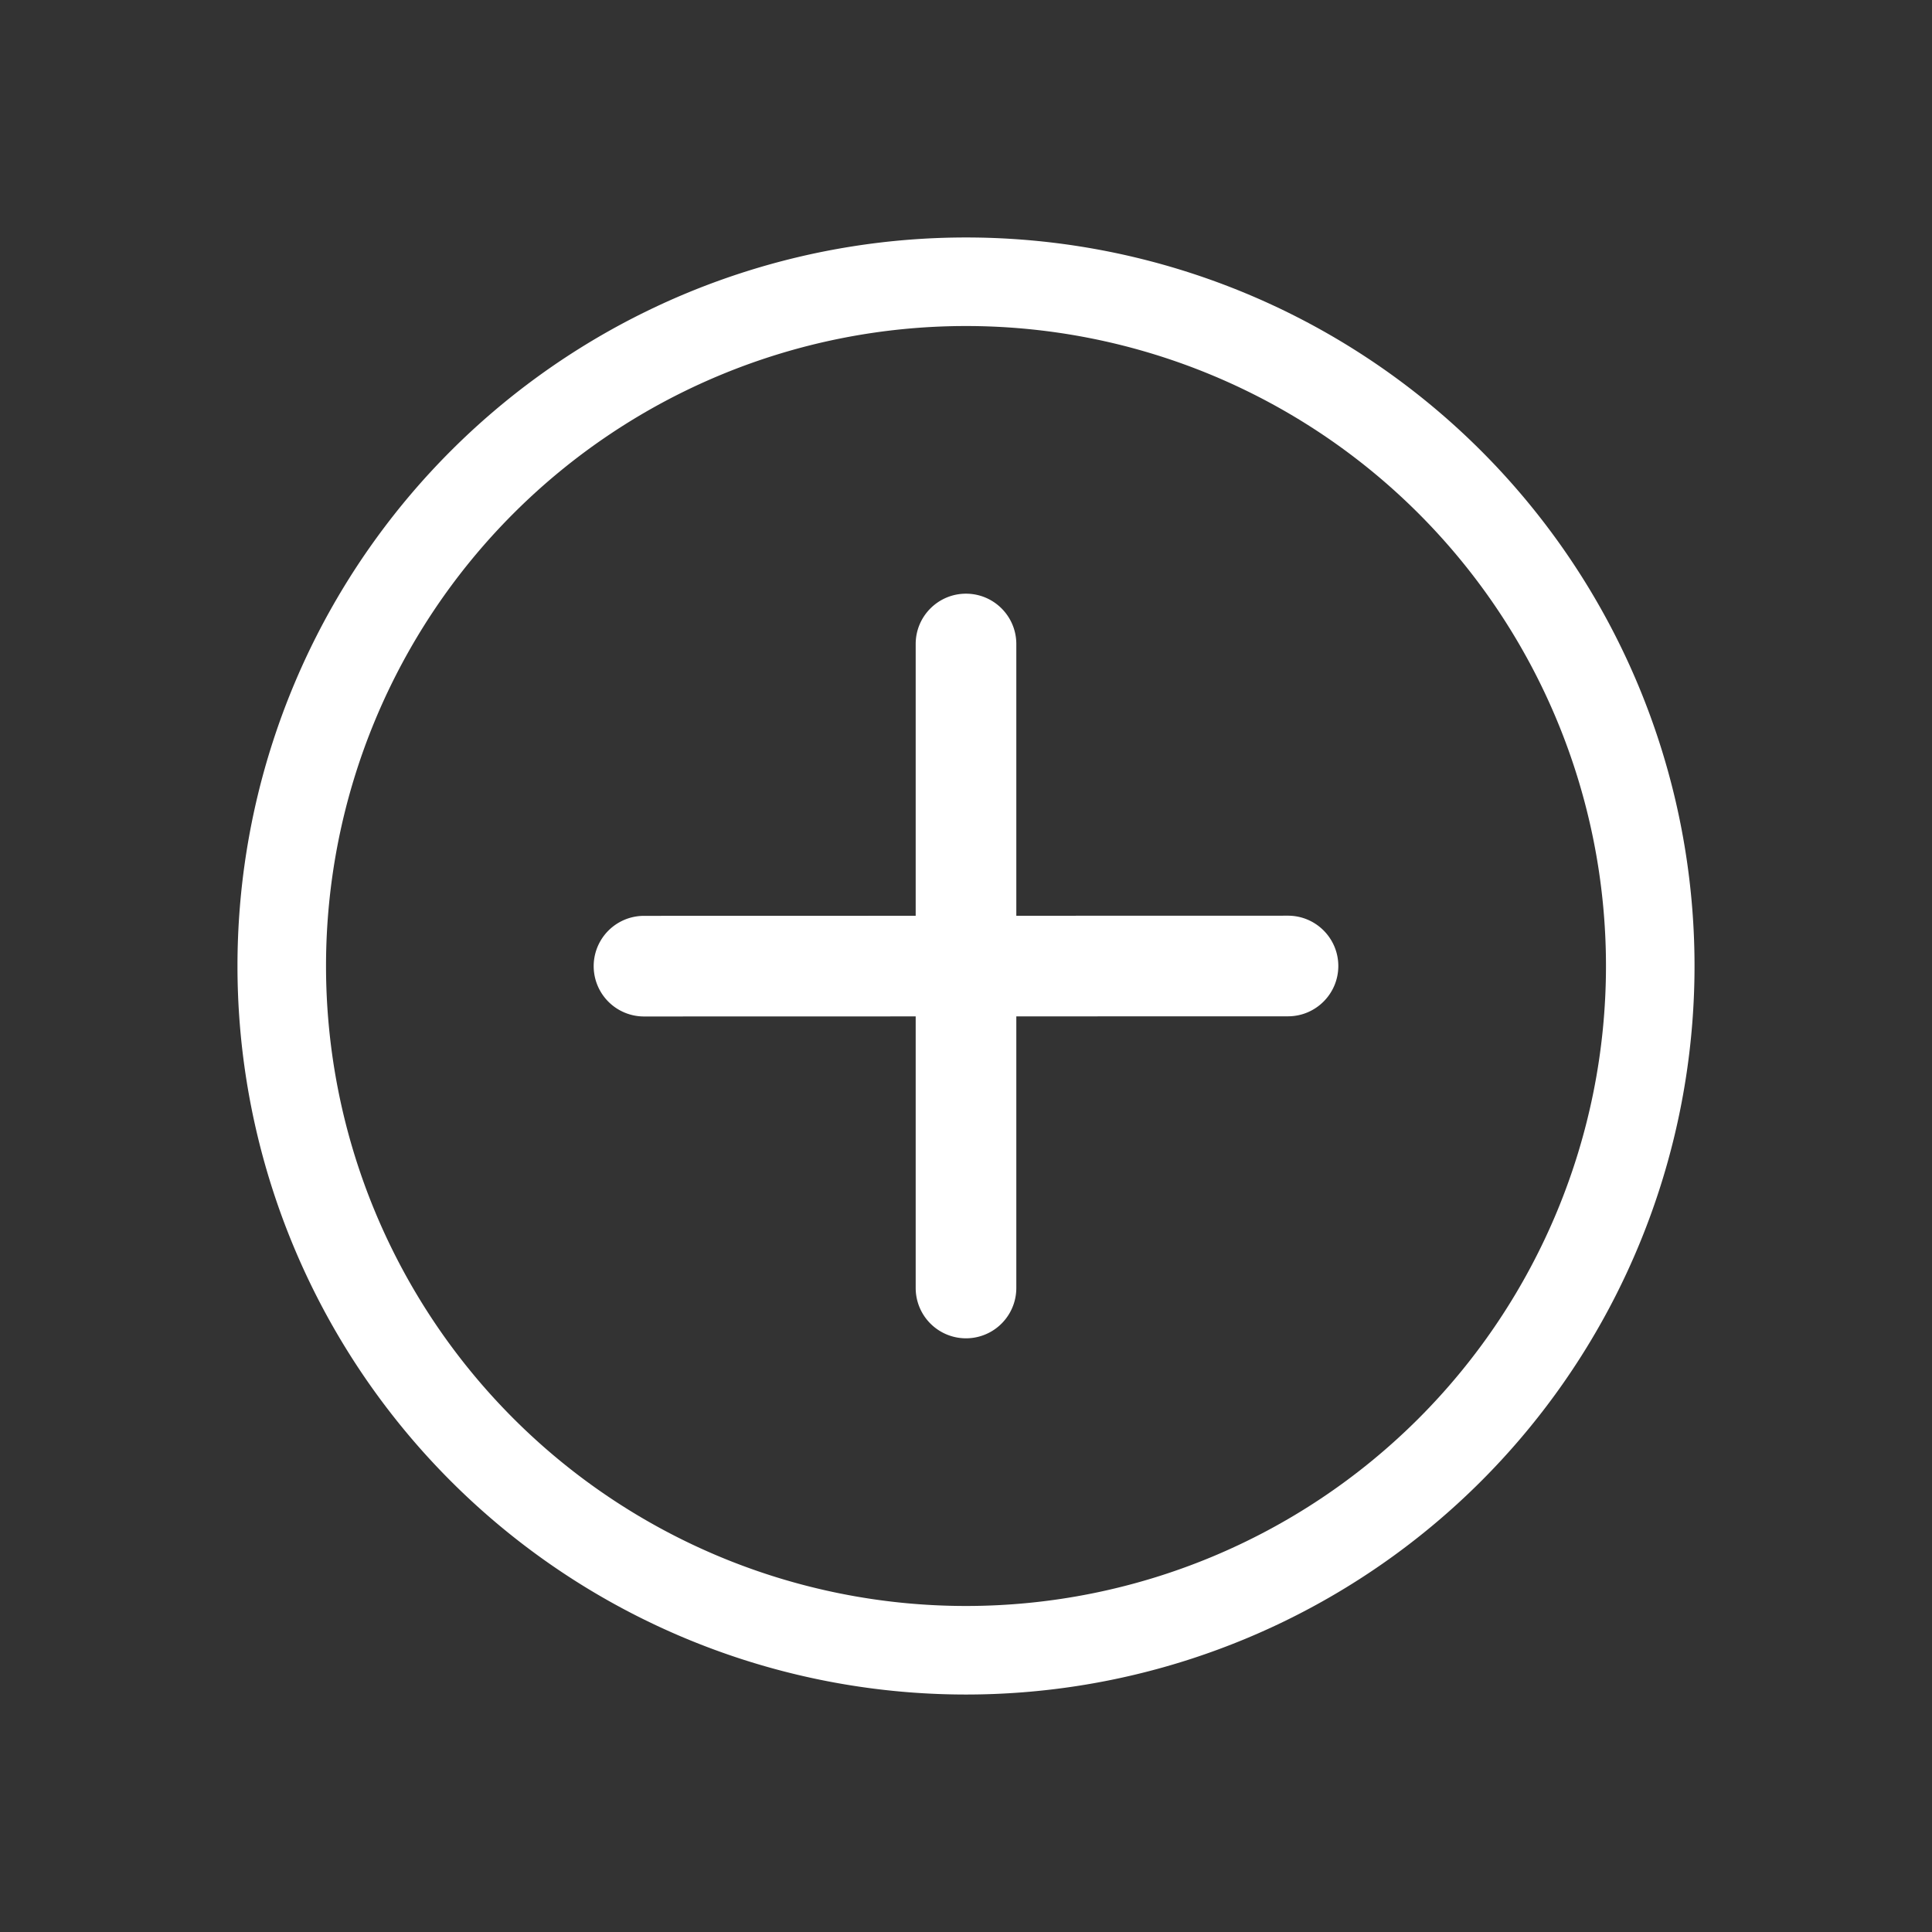 <svg xmlns="http://www.w3.org/2000/svg" width="24" height="24" fill="none" viewBox="0 0 24 24"><rect x="0" y="0" width="24" height="24" fill="#333333" stroke="none"/><path fill="#FFFFFF" fill-rule="evenodd" d="M12 4.05a7.95 7.95 0 1 0 0 15.9 7.95 7.95 0 0 0 0-15.9zM2.95 12a9.05 9.05 0 1 1 18.1 0 9.05 9.05 0 0 1-18.1 0z" clip-rule="evenodd"/><path fill="#FFFFFF" fill-rule="evenodd" d="M16.625 12c0 .345-.28.625-.625.625l-8 .002a.625.625 0 0 1 0-1.25l8-.002c.345 0 .625.28.625.625z" clip-rule="evenodd"/><path fill="#FFFFFF" fill-rule="evenodd" d="M12 7.375c.345 0 .625.28.625.625v8a.625.625 0 1 1-1.25 0V8c0-.345.28-.625.625-.625z" clip-rule="evenodd"/></svg>
